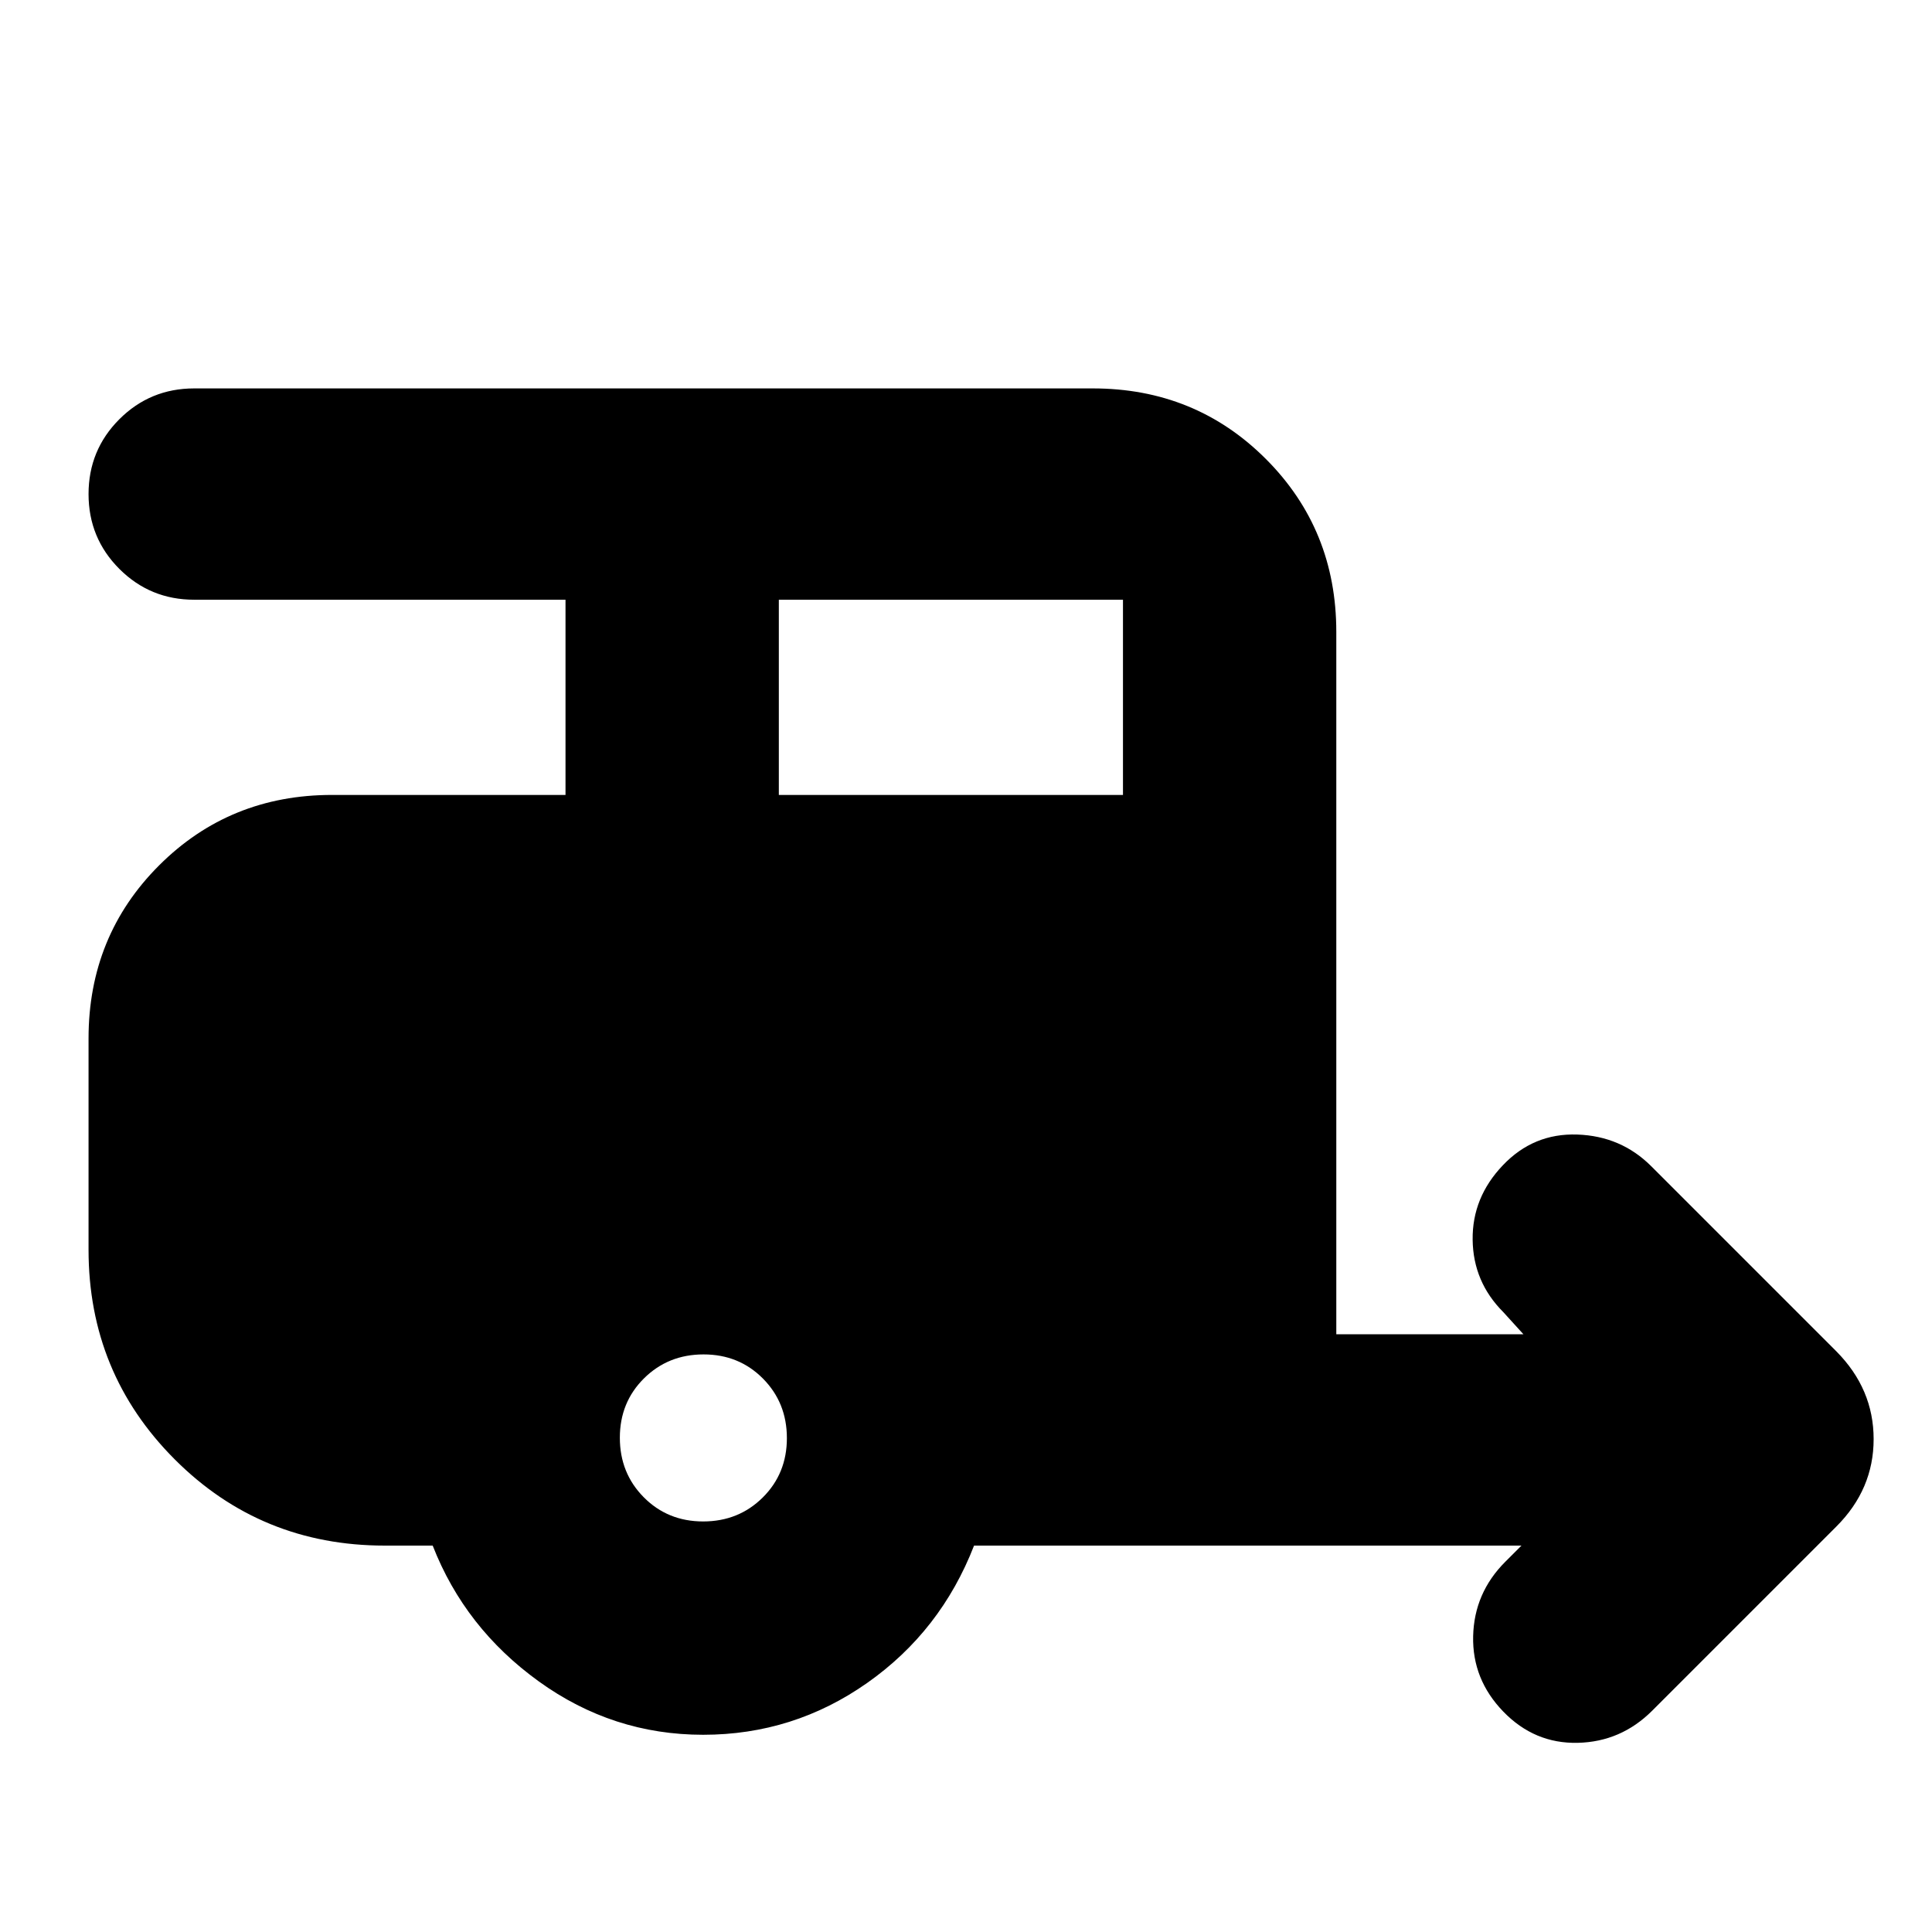 <svg xmlns="http://www.w3.org/2000/svg" height="24" viewBox="0 -960 960 960" width="24"><path d="M349.38-98q-44.88 0-81.63-26.5Q231-151 215-192h-23.78q-61.64 0-104.43-42.88Q44-277.75 44-339v-105q0-50.94 35.03-85.97T165-565h116v-97H96.5q-21.87 0-37.19-15.31Q44-692.63 44-714.5q0-21.88 15.31-37.19Q74.63-767 96.5-767H543q50.94 0 85.97 35.03T664-646v349h93l-10-11q-15-15-15.25-36t15.03-37q15.22-16 36.97-15.25t36.75 15.75l92 92q18.5 18.68 18.5 43.59 0 24.91-18.5 43.41L821-110q-15.5 15.5-37 16t-37-15.5q-15.5-16-15-37.5t16-37l8-8H484q-16.5 42.5-53.12 68.25Q394.27-98 349.38-98ZM387-565h171v-97H387v97Zm-37.6 361q17.6 0 29.6-11.9 12-11.91 12-29.5 0-17.6-11.9-29.6-11.91-12-29.5-12-17.6 0-29.6 11.9-12 11.91-12 29.5 0 17.6 11.9 29.6 11.91 12 29.5 12Z"/></svg>
